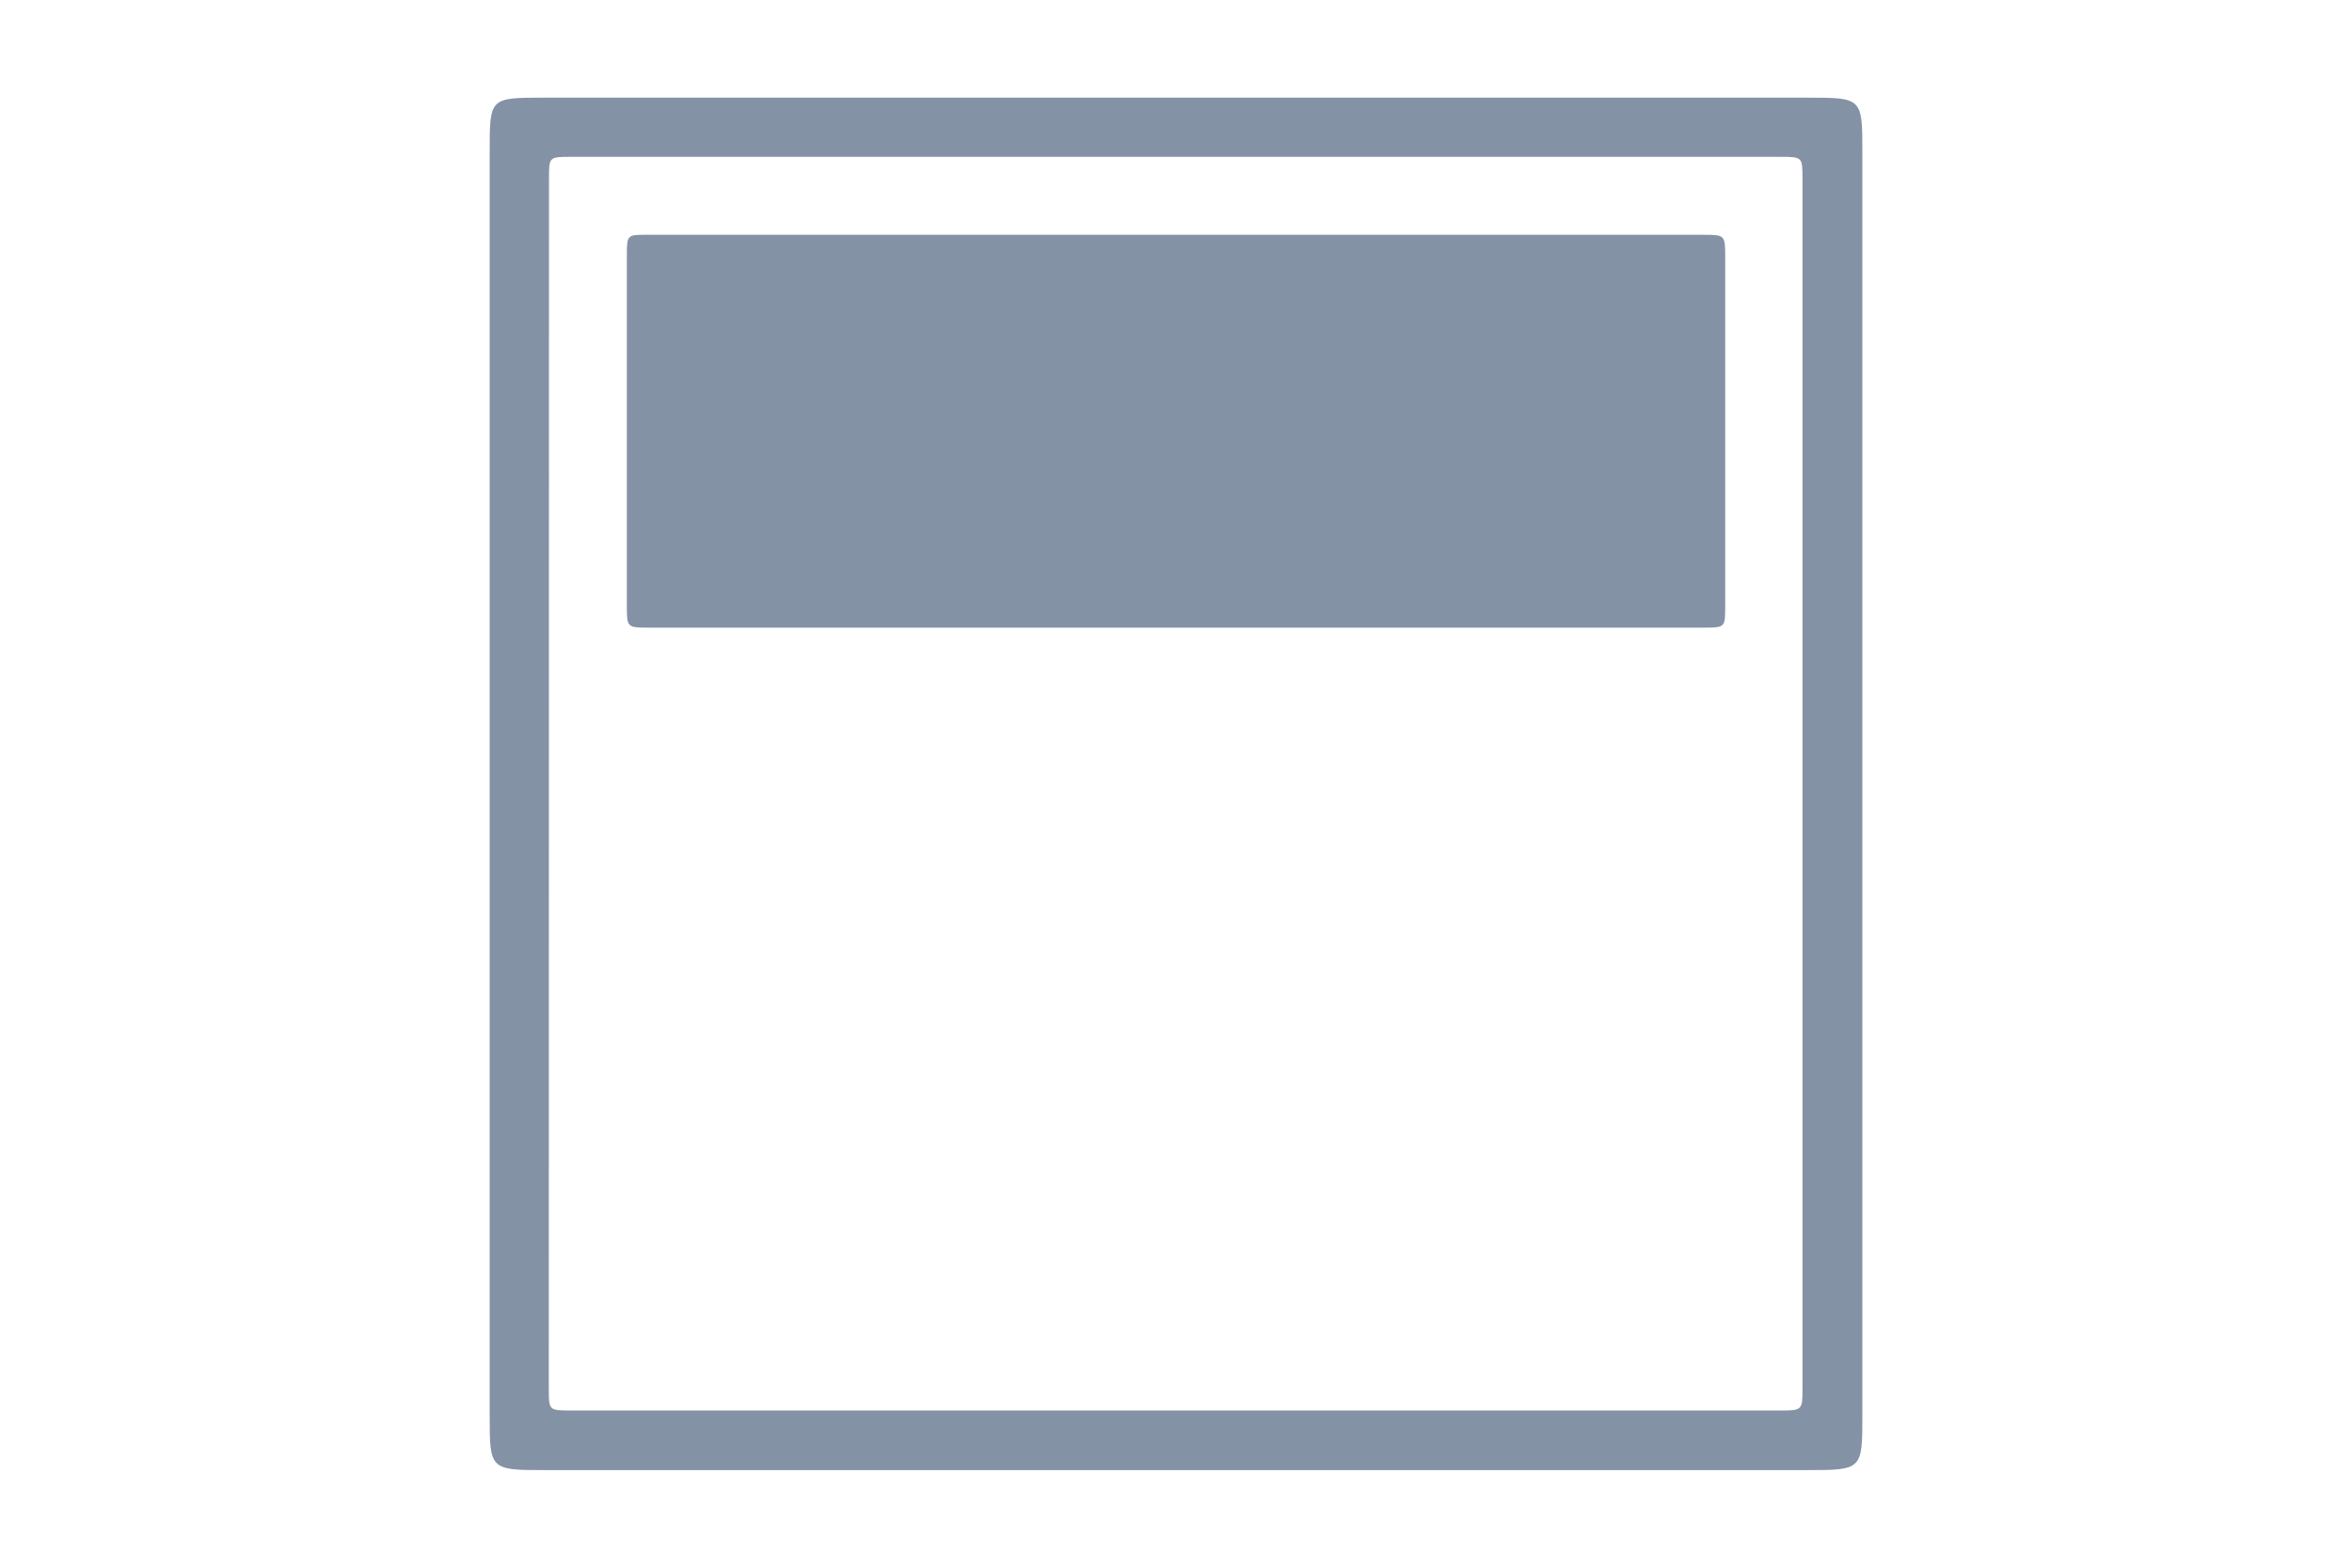 <?xml version="1.0" encoding="utf-8"?>
<svg width="60px" height="40px" viewBox="0 0 60 40" version="1.1" xmlns="http://www.w3.org/2000/svg" xmlns:bx="https://vikasit.com">
  <title>icons/editor/element-header</title>
  <g id="icons/editor/element-header" stroke="none" stroke-width="1" fill="none" fill-rule="evenodd">
    <path d="M 46.125 2.492 C 47.506 2.492 47.509 2.502 47.509 3.883 L 47.509 36.11 C 47.509 37.491 47.506 37.51 46.125 37.51 L 13.875 37.51 C 12.494 37.51 12.492 37.489 12.492 36.108 L 12.492 3.878 C 12.492 2.497 12.486 2.492 13.867 2.492 L 46.125 2.492 Z M 45.425 4.002 L 14.558 4.002 C 14.006 4.002 14.005 4.006 14.005 4.558 L 14 35.426 C 14 35.978 13.997 35.989 14.549 35.989 L 45.425 35.989 C 45.977 35.989 45.982 35.977 45.982 35.425 L 45.982 4.558 C 45.982 4.006 45.977 4.002 45.425 4.002 Z M 43.45 5.991 C 44.002 5.991 44.01 5.998 44.01 6.55 L 44.01 15.45 C 44.01 16.002 44.019 16.014 43.467 16.014 L 16.55 16.014 C 15.998 16.014 15.991 16.01 15.991 15.458 L 15.991 6.525 C 15.991 5.973 15.998 5.991 16.55 5.991 L 43.45 5.991 Z" id="Combined-Shape" fill="#8492A6"/>
  </g>
</svg>